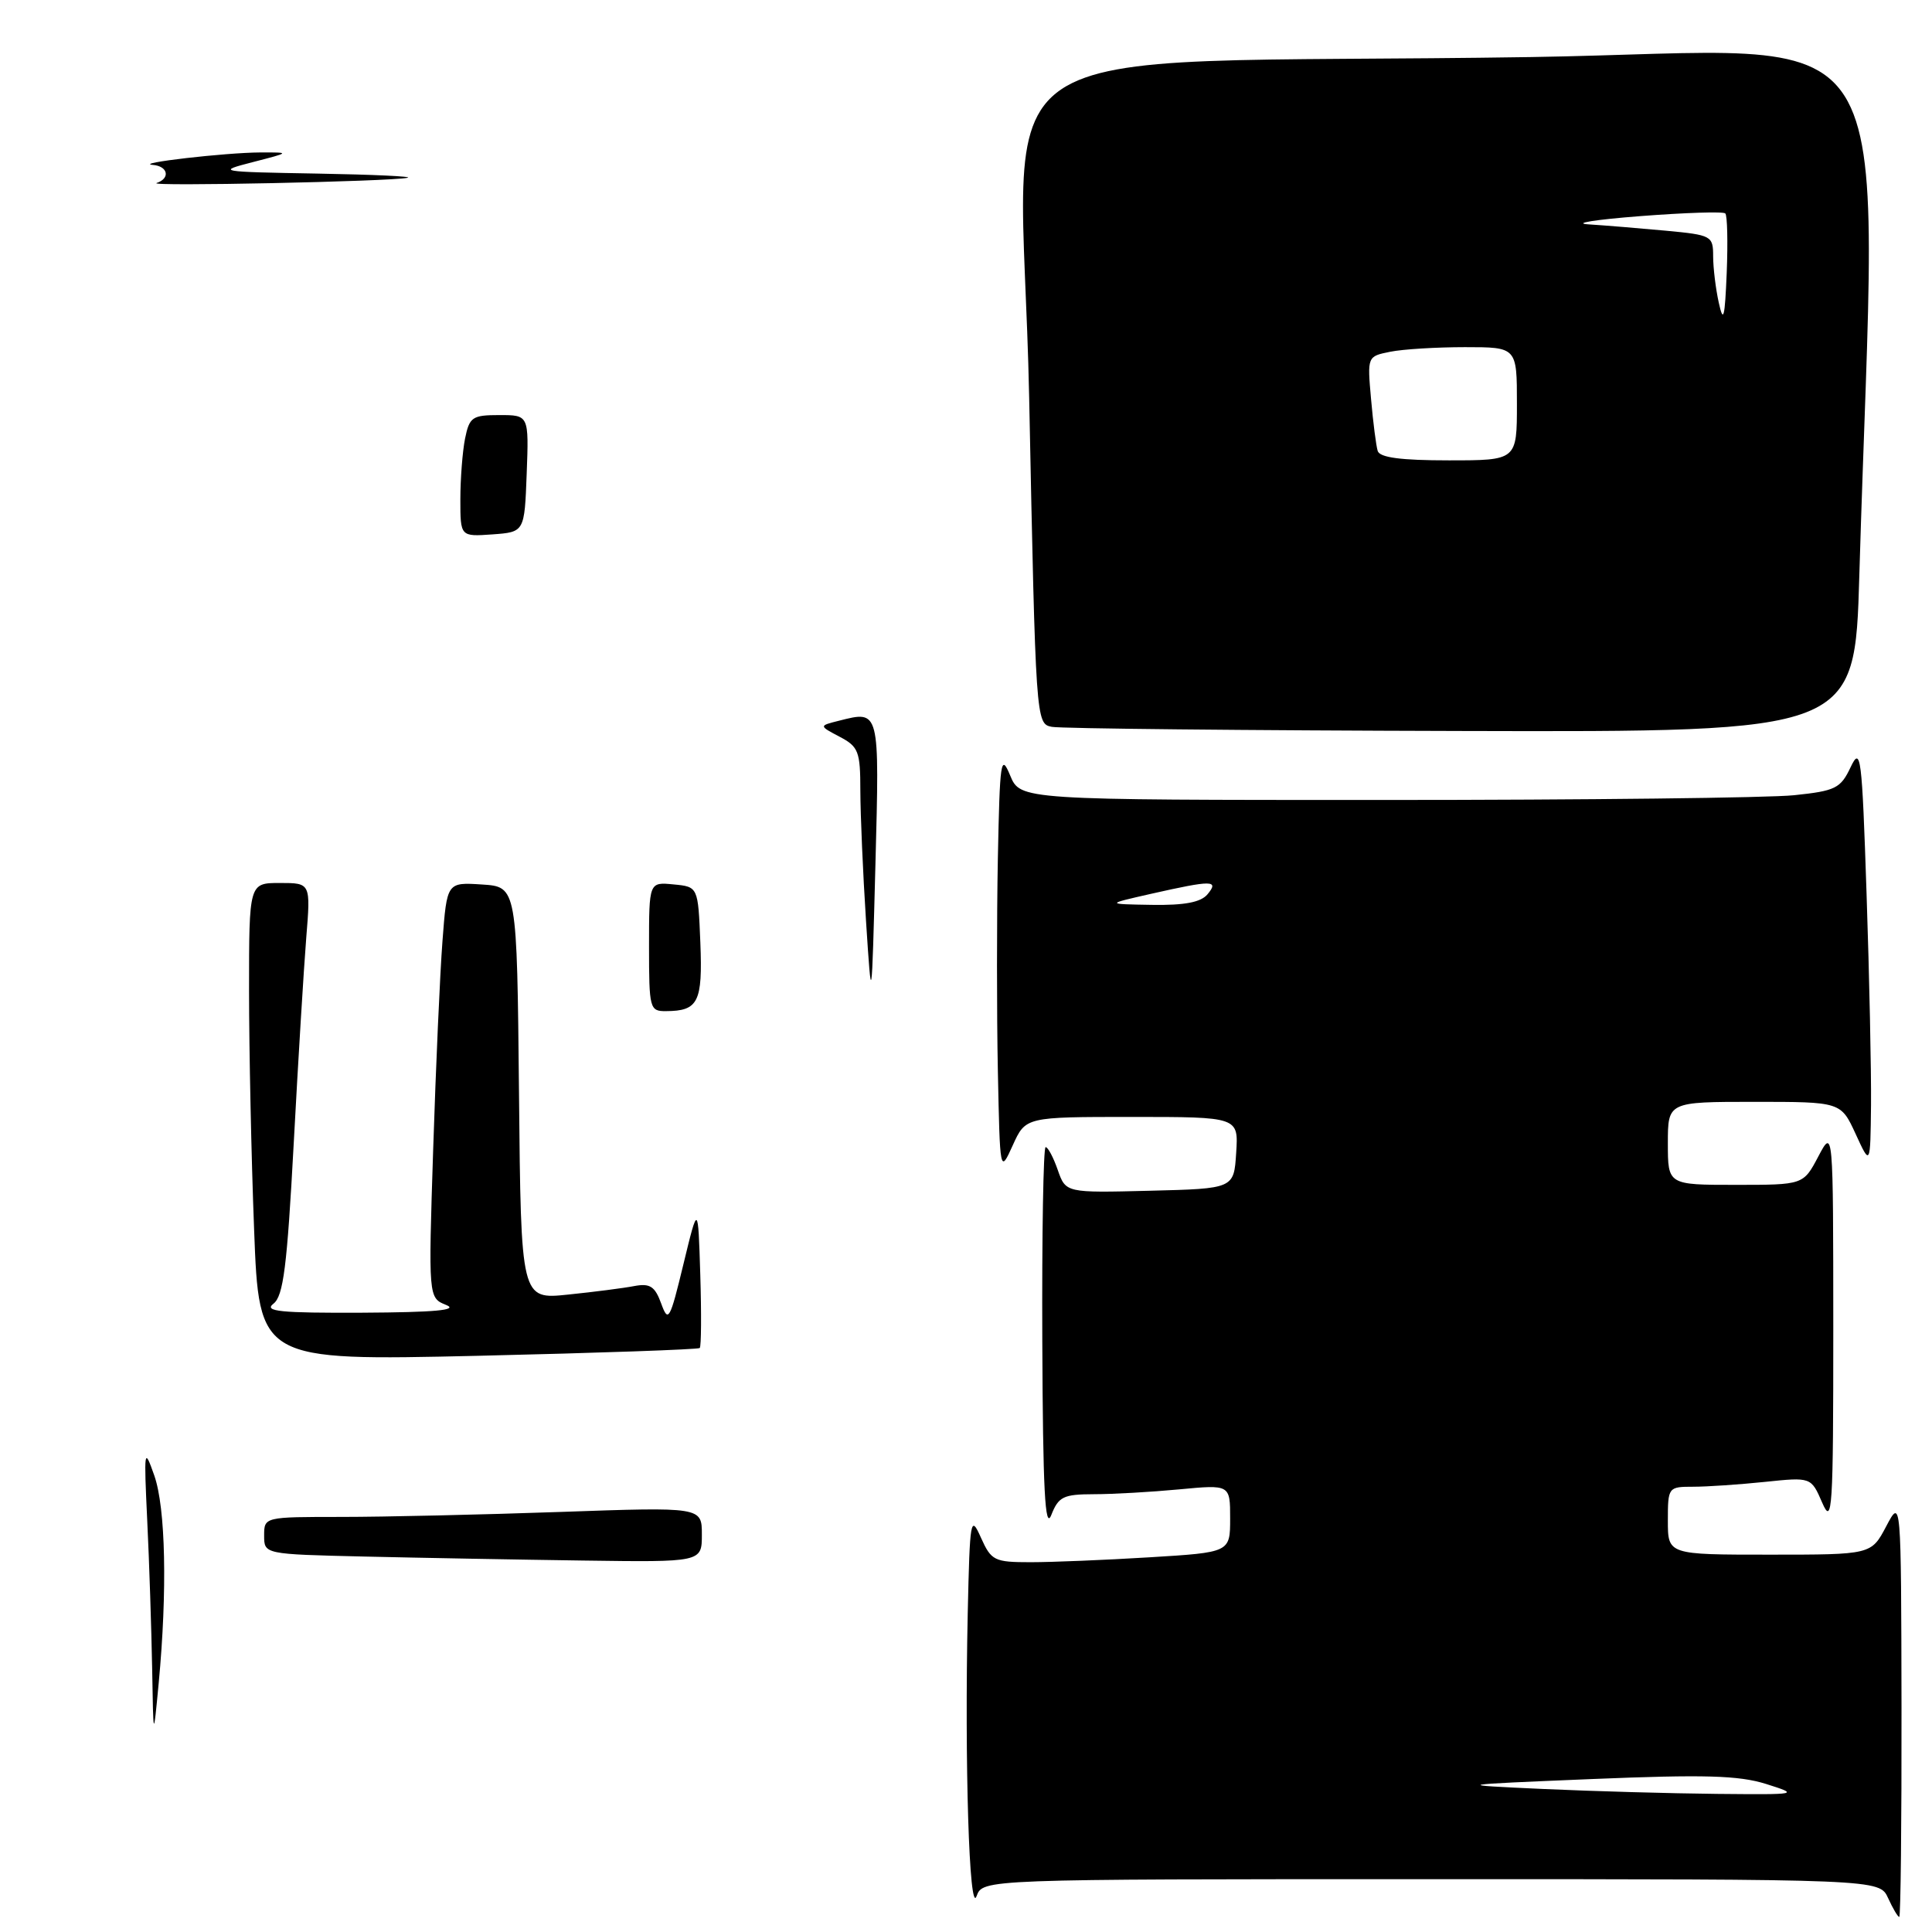 <?xml version="1.0" encoding="UTF-8" standalone="no"?>
<!DOCTYPE svg PUBLIC "-//W3C//DTD SVG 1.1//EN" "http://www.w3.org/Graphics/SVG/1.1/DTD/svg11.dtd" >
<svg xmlns="http://www.w3.org/2000/svg" xmlns:xlink="http://www.w3.org/1999/xlink" version="1.1" viewBox="0 0 256 256">
 <g >
 <path fill="currentColor"
d=" M 251.96 226.25 C 251.91 198.50 251.91 198.50 249.93 202.25 C 247.95 206.00 247.95 206.00 234.48 206.00 C 221.00 206.00 221.00 206.00 221.00 201.50 C 221.00 197.06 221.05 197.00 224.35 197.00 C 226.20 197.00 230.47 196.71 233.84 196.36 C 239.98 195.72 239.98 195.72 241.45 199.11 C 242.79 202.21 242.92 200.20 242.92 176.00 C 242.91 149.50 242.91 149.50 240.93 153.25 C 238.95 157.00 238.95 157.00 229.98 157.00 C 221.00 157.00 221.00 157.00 221.00 151.50 C 221.00 146.00 221.00 146.00 232.46 146.00 C 243.92 146.00 243.92 146.00 245.88 150.25 C 247.83 154.50 247.83 154.50 247.92 146.41 C 247.96 141.96 247.70 129.38 247.33 118.46 C 246.72 100.07 246.56 98.82 245.21 101.67 C 243.89 104.46 243.22 104.80 237.73 105.37 C 234.42 105.72 209.99 106.00 183.45 106.00 C 135.20 106.00 135.20 106.00 133.85 102.75 C 132.62 99.78 132.48 100.73 132.22 113.81 C 132.07 121.68 132.07 134.28 132.22 141.81 C 132.50 155.50 132.50 155.50 134.20 151.75 C 135.90 148.00 135.90 148.00 150.00 148.00 C 164.11 148.00 164.11 148.00 163.80 152.75 C 163.50 157.50 163.50 157.50 152.36 157.78 C 141.22 158.06 141.22 158.06 140.16 155.03 C 139.58 153.36 138.86 152.00 138.55 152.00 C 138.25 152.00 138.05 163.59 138.11 177.75 C 138.19 197.39 138.47 202.85 139.30 200.75 C 140.26 198.31 140.90 198.00 144.94 197.99 C 147.45 197.99 152.54 197.70 156.25 197.35 C 163.00 196.71 163.00 196.71 163.00 201.20 C 163.00 205.70 163.00 205.70 152.34 206.35 C 146.48 206.71 139.38 207.00 136.56 207.00 C 131.75 207.00 131.35 206.80 129.98 203.75 C 128.61 200.67 128.51 201.21 128.23 213.75 C 127.80 233.65 128.43 253.91 129.40 251.25 C 130.23 249.00 130.23 249.00 189.64 249.00 C 249.04 249.00 249.04 249.00 250.18 251.50 C 250.81 252.88 251.47 254.00 251.66 254.00 C 251.85 254.00 251.98 241.51 251.96 226.25 Z  M 246.37 76.25 C 248.63 -0.77 253.41 6.77 202.87 7.56 C 126.51 8.76 135.36 2.75 136.37 52.70 C 137.24 95.63 137.26 95.90 139.37 96.31 C 140.54 96.54 164.96 96.79 193.63 96.86 C 245.77 97.00 245.77 97.00 246.37 76.25 Z  M 20.16 221.00 C 20.06 215.78 19.78 207.00 19.51 201.50 C 19.06 191.97 19.10 191.69 20.44 195.50 C 21.95 199.79 22.18 210.79 21.03 223.00 C 20.32 230.50 20.32 230.50 20.16 221.00 Z  M 48.25 206.25 C 35.00 205.94 35.00 205.94 35.00 203.47 C 35.00 201.00 35.02 201.00 45.25 201.00 C 50.89 201.00 63.94 200.70 74.25 200.34 C 93.00 199.68 93.00 199.68 93.00 203.34 C 93.00 207.00 93.00 207.00 77.25 206.78 C 68.59 206.66 55.54 206.42 48.25 206.25 Z  M 33.67 162.91 C 33.30 153.33 33.00 139.09 33.00 131.25 C 33.00 117.00 33.00 117.00 37.09 117.00 C 41.17 117.00 41.17 117.00 40.58 124.25 C 40.26 128.24 39.51 140.50 38.92 151.50 C 38.04 167.86 37.55 171.73 36.23 172.75 C 34.92 173.77 37.12 173.99 48.06 173.94 C 57.59 173.89 60.81 173.60 59.13 172.92 C 56.76 171.97 56.76 171.97 57.40 152.24 C 57.75 141.38 58.30 128.99 58.63 124.70 C 59.22 116.90 59.22 116.90 63.86 117.20 C 68.50 117.50 68.50 117.50 68.77 144.85 C 69.03 172.19 69.03 172.19 75.27 171.54 C 78.69 171.19 82.65 170.68 84.04 170.41 C 86.12 170.02 86.78 170.44 87.61 172.72 C 88.55 175.31 88.76 174.94 90.56 167.50 C 92.50 159.50 92.50 159.50 92.79 168.88 C 92.95 174.04 92.92 178.42 92.72 178.62 C 92.52 178.81 79.30 179.28 63.34 179.65 C 34.33 180.31 34.33 180.31 33.67 162.91 Z  M 86.00 125.44 C 86.00 116.87 86.00 116.87 89.25 117.19 C 92.50 117.50 92.50 117.50 92.80 124.91 C 93.11 132.79 92.53 133.96 88.25 133.98 C 86.09 134.00 86.00 133.66 86.00 125.44 Z  M 114.75 122.00 C 114.34 115.67 114.01 107.93 114.00 104.78 C 114.00 99.56 113.76 98.94 111.25 97.62 C 108.50 96.17 108.50 96.17 111.17 95.50 C 116.59 94.13 116.54 93.95 116.00 114.50 C 115.50 133.50 115.50 133.50 114.75 122.00 Z  M 61.00 66.18 C 61.00 63.47 61.28 59.84 61.62 58.12 C 62.20 55.26 62.58 55.00 66.17 55.00 C 70.08 55.00 70.08 55.00 69.79 62.75 C 69.50 70.50 69.50 70.50 65.25 70.81 C 61.00 71.11 61.00 71.11 61.00 66.18 Z  M 20.75 24.25 C 22.60 23.63 22.27 22.02 20.25 21.85 C 17.64 21.63 29.87 20.22 34.50 20.20 C 38.50 20.19 38.50 20.19 33.50 21.48 C 28.64 22.73 28.87 22.77 42.00 23.00 C 49.42 23.13 54.83 23.38 54.00 23.56 C 51.71 24.05 19.32 24.73 20.75 24.25 Z  M 204.50 237.05 C 192.50 236.50 192.50 236.50 211.00 235.73 C 225.84 235.12 230.39 235.25 234.00 236.38 C 238.45 237.79 238.38 237.80 227.50 237.70 C 221.45 237.64 211.10 237.35 204.50 237.05 Z  M 152.50 118.44 C 160.65 116.60 161.57 116.61 160.00 118.50 C 159.12 119.56 156.95 119.97 152.63 119.90 C 146.50 119.80 146.50 119.80 152.50 118.44 Z  M 182.55 59.75 C 182.34 59.06 181.94 55.96 181.67 52.86 C 181.17 47.23 181.17 47.22 184.21 46.61 C 185.88 46.27 190.34 46.00 194.12 46.00 C 201.00 46.00 201.00 46.00 201.00 53.50 C 201.00 61.00 201.00 61.00 191.97 61.00 C 185.62 61.00 182.82 60.63 182.55 59.75 Z  M 227.75 40.12 C 227.34 38.27 227.00 35.49 227.00 33.95 C 227.00 31.25 226.79 31.14 220.75 30.57 C 217.31 30.25 212.70 29.87 210.50 29.73 C 208.30 29.59 211.37 29.10 217.32 28.64 C 223.26 28.18 228.35 28.01 228.61 28.28 C 228.88 28.54 228.96 32.08 228.80 36.13 C 228.55 42.16 228.36 42.89 227.75 40.12 Z "/>
</g>
</svg>